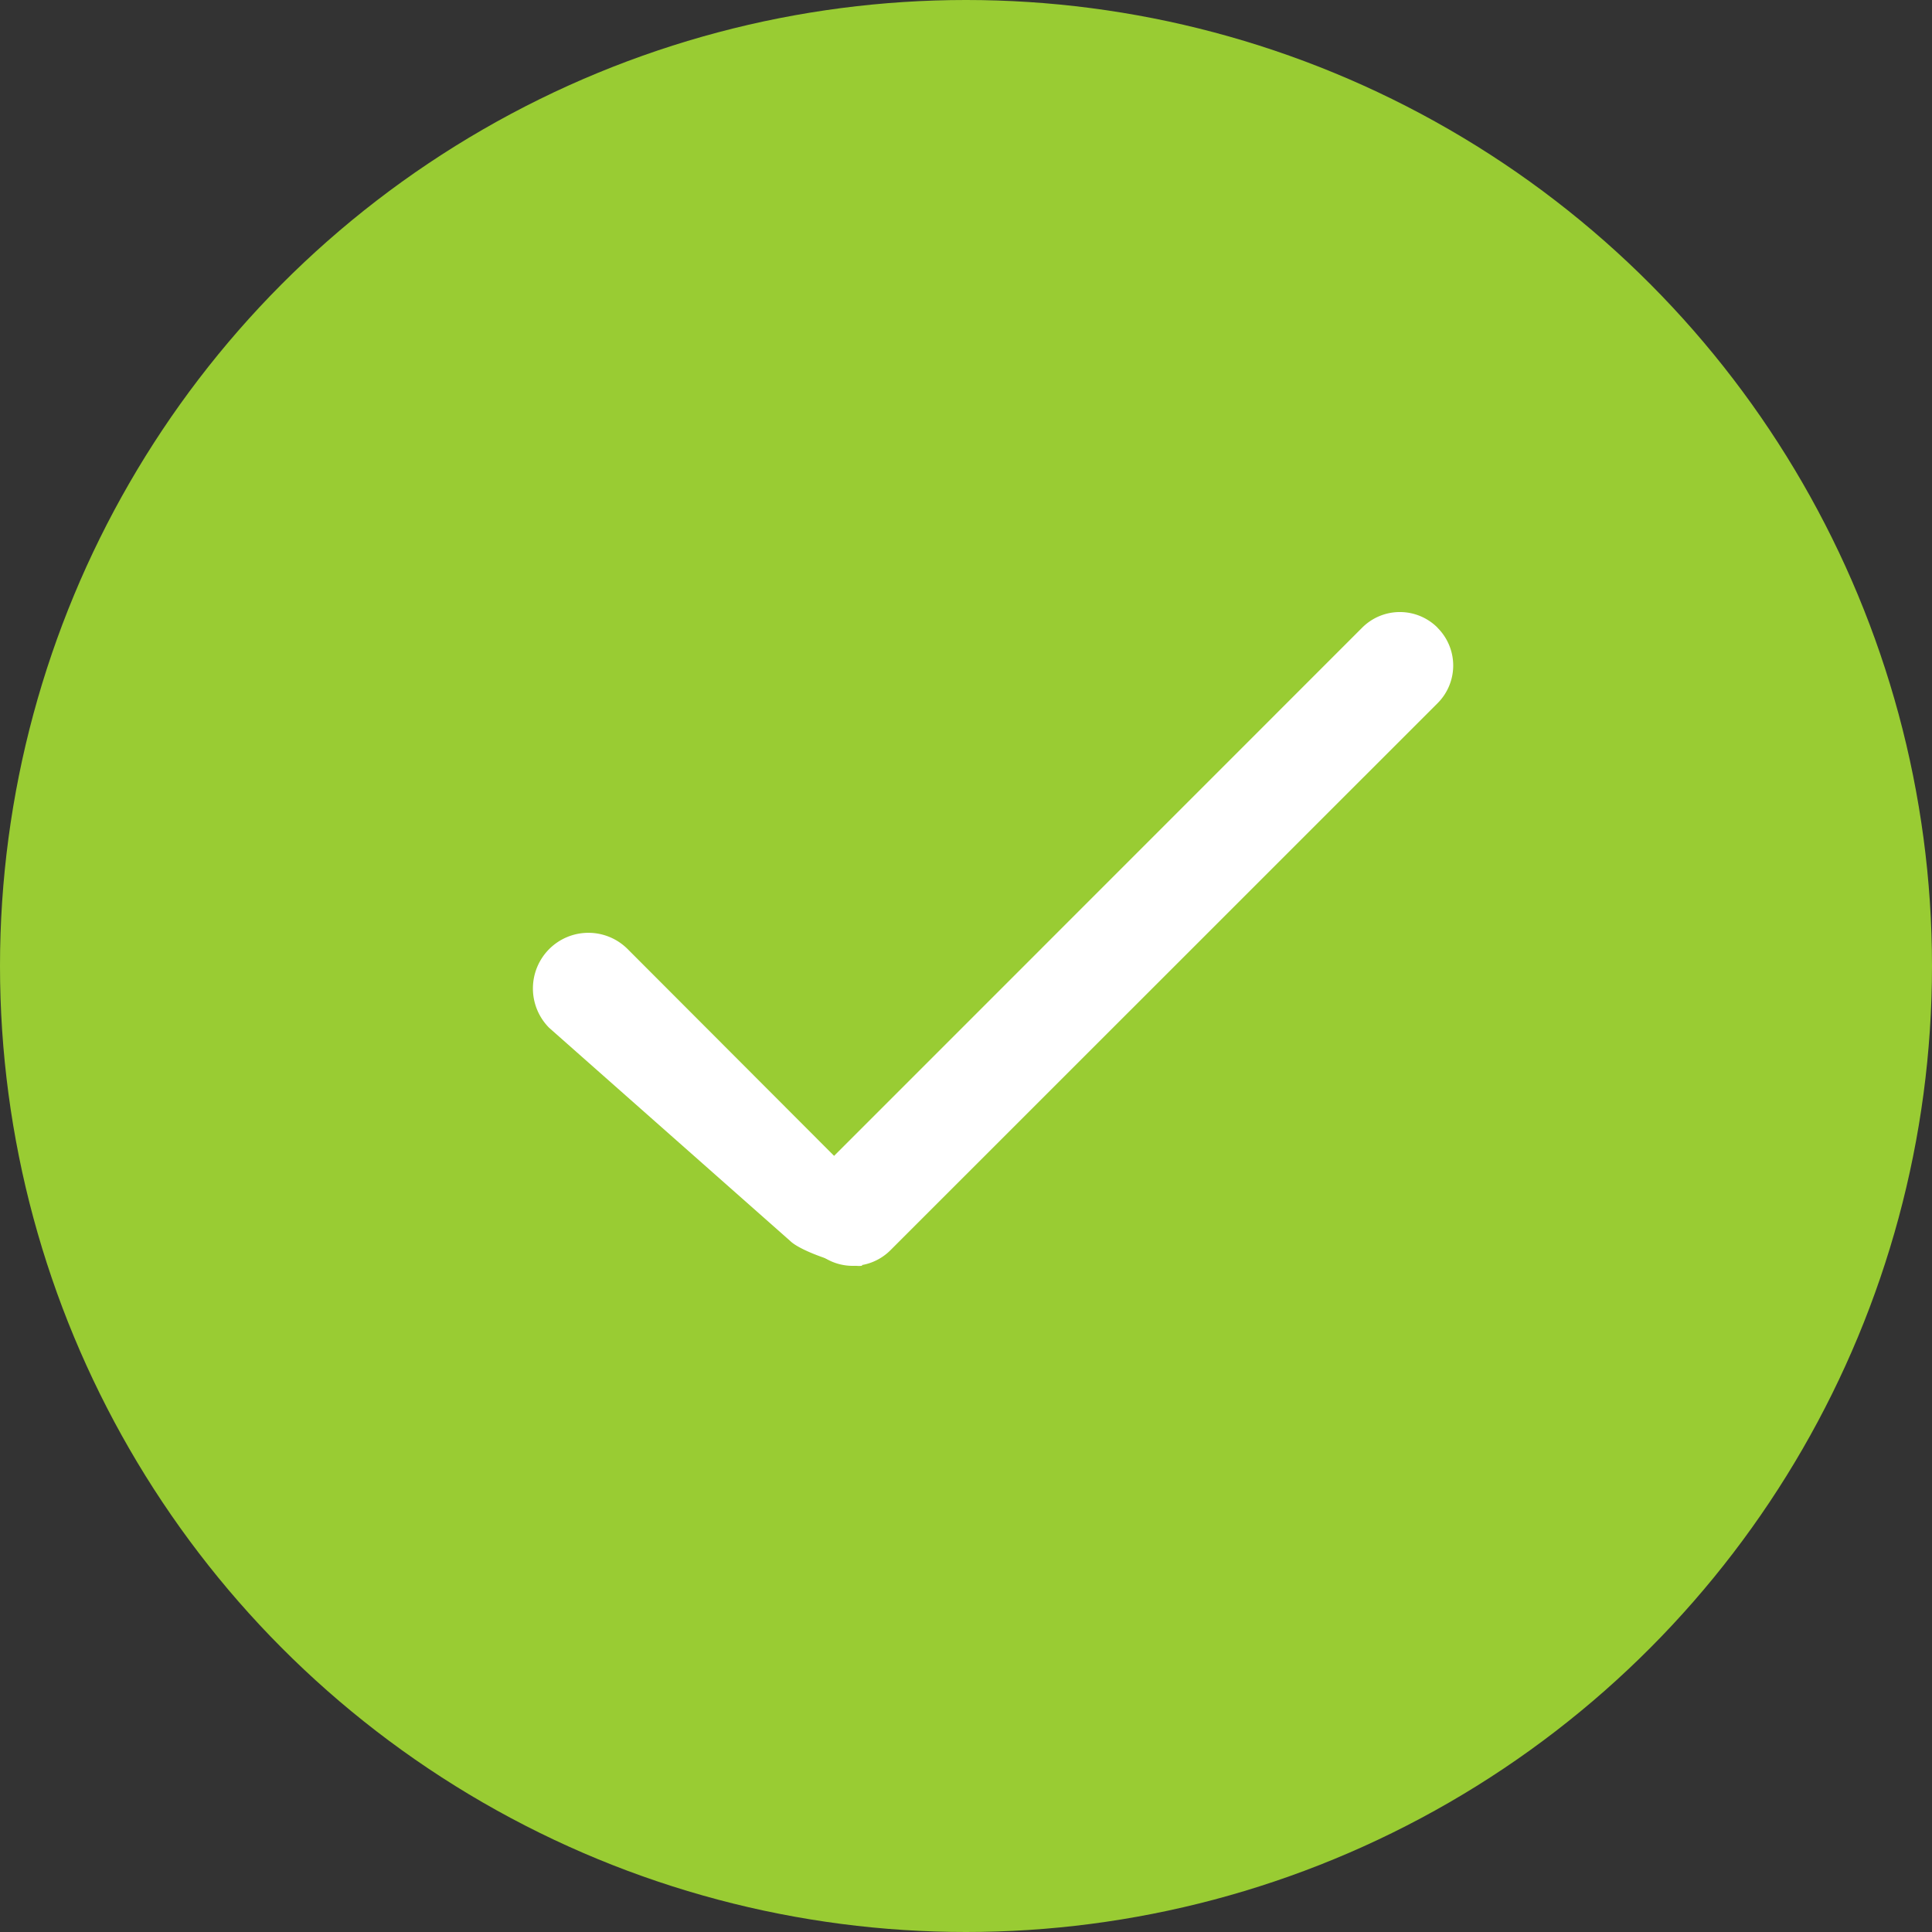 <svg xmlns="http://www.w3.org/2000/svg" width="16" height="16" viewBox="0 0 16 16">
    <rect x="0" y="0" width="16" height="16" fill="#333333" stroke="none"/>
    <g fill="none" fill-rule="evenodd">
        <circle cx="8" cy="8" r="8" fill="#9C3"/>
        <g fill="#FFF" fill-rule="nonzero">
            <path d="M7.038 9.703L5.198 7.86a.459.459 0 0 0-.65 0 .462.462 0 0 0 0 .652l1.995 1.764c.09.09.45.208.568.208.118 0-.163-.038-.073-.128a.462.462 0 0 0 0-.652z"/>
            <path d="M11.905 5.198a.441.441 0 0 0-.624 0L6.75 9.73a.441.441 0 1 0 .624.624l4.531-4.53a.441.441 0 0 0 0-.625z"/>
        </g>
    </g>
</svg>
